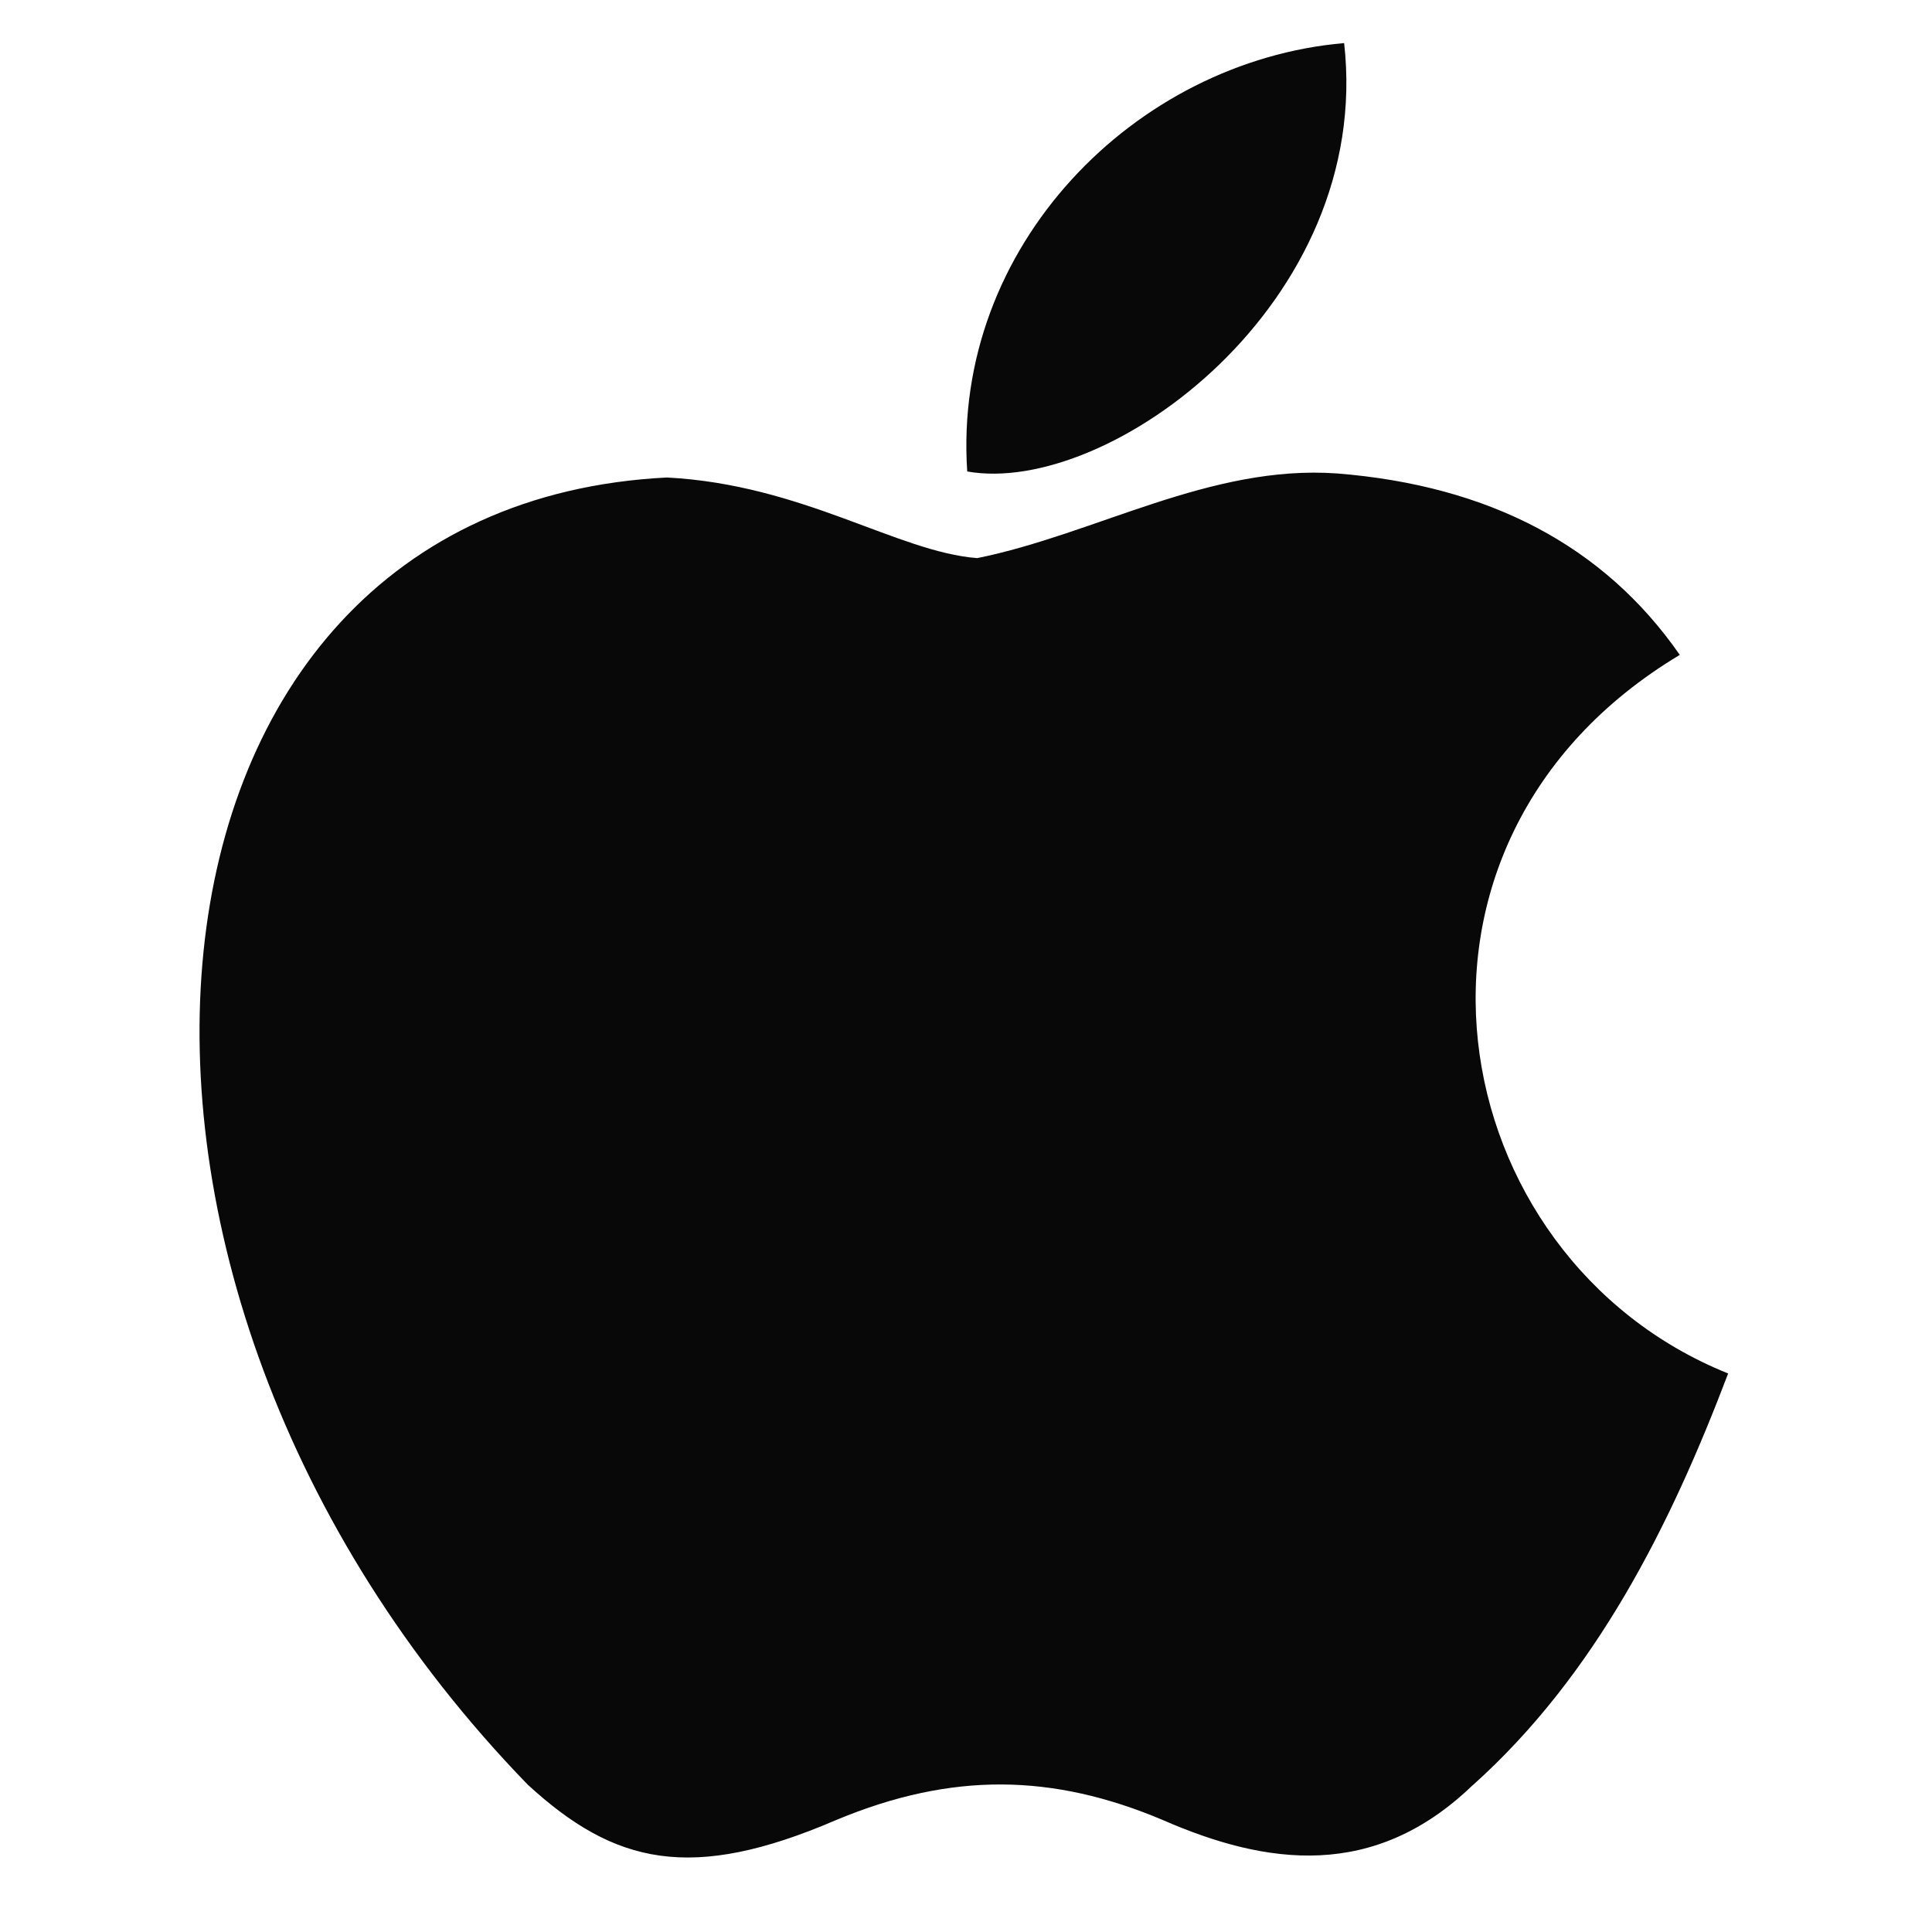 <svg width="33" height="33" viewBox="0 0 33 33" fill="none" xmlns="http://www.w3.org/2000/svg">
<g id="ic:baseline-apple" clip-path="url(#clip0_90_9799)">
<path id="Vector" d="M25.163 30.484C23.476 32.12 21.634 31.862 19.861 31.087C17.984 30.295 16.263 30.261 14.283 31.087C11.804 32.154 10.496 31.844 9.015 30.484C0.614 21.825 1.854 8.638 11.391 8.156C13.715 8.277 15.333 9.43 16.693 9.533C18.724 9.12 20.67 7.932 22.839 8.087C25.439 8.294 27.401 9.327 28.692 11.186C23.321 14.405 24.595 21.481 29.518 23.46C28.537 26.043 27.263 28.608 25.146 30.502L25.163 30.484ZM16.521 8.053C16.263 4.214 19.379 1.046 22.959 0.736C23.459 5.178 18.931 8.483 16.521 8.053Z" fill="#080809"/>
</g>
<defs>
<clipPath id="clip0_90_9799">
<rect width="32.365" height="32.365" fill="white" transform="translate(0.285 0.048)"/>
</clipPath>
</defs>
</svg>
